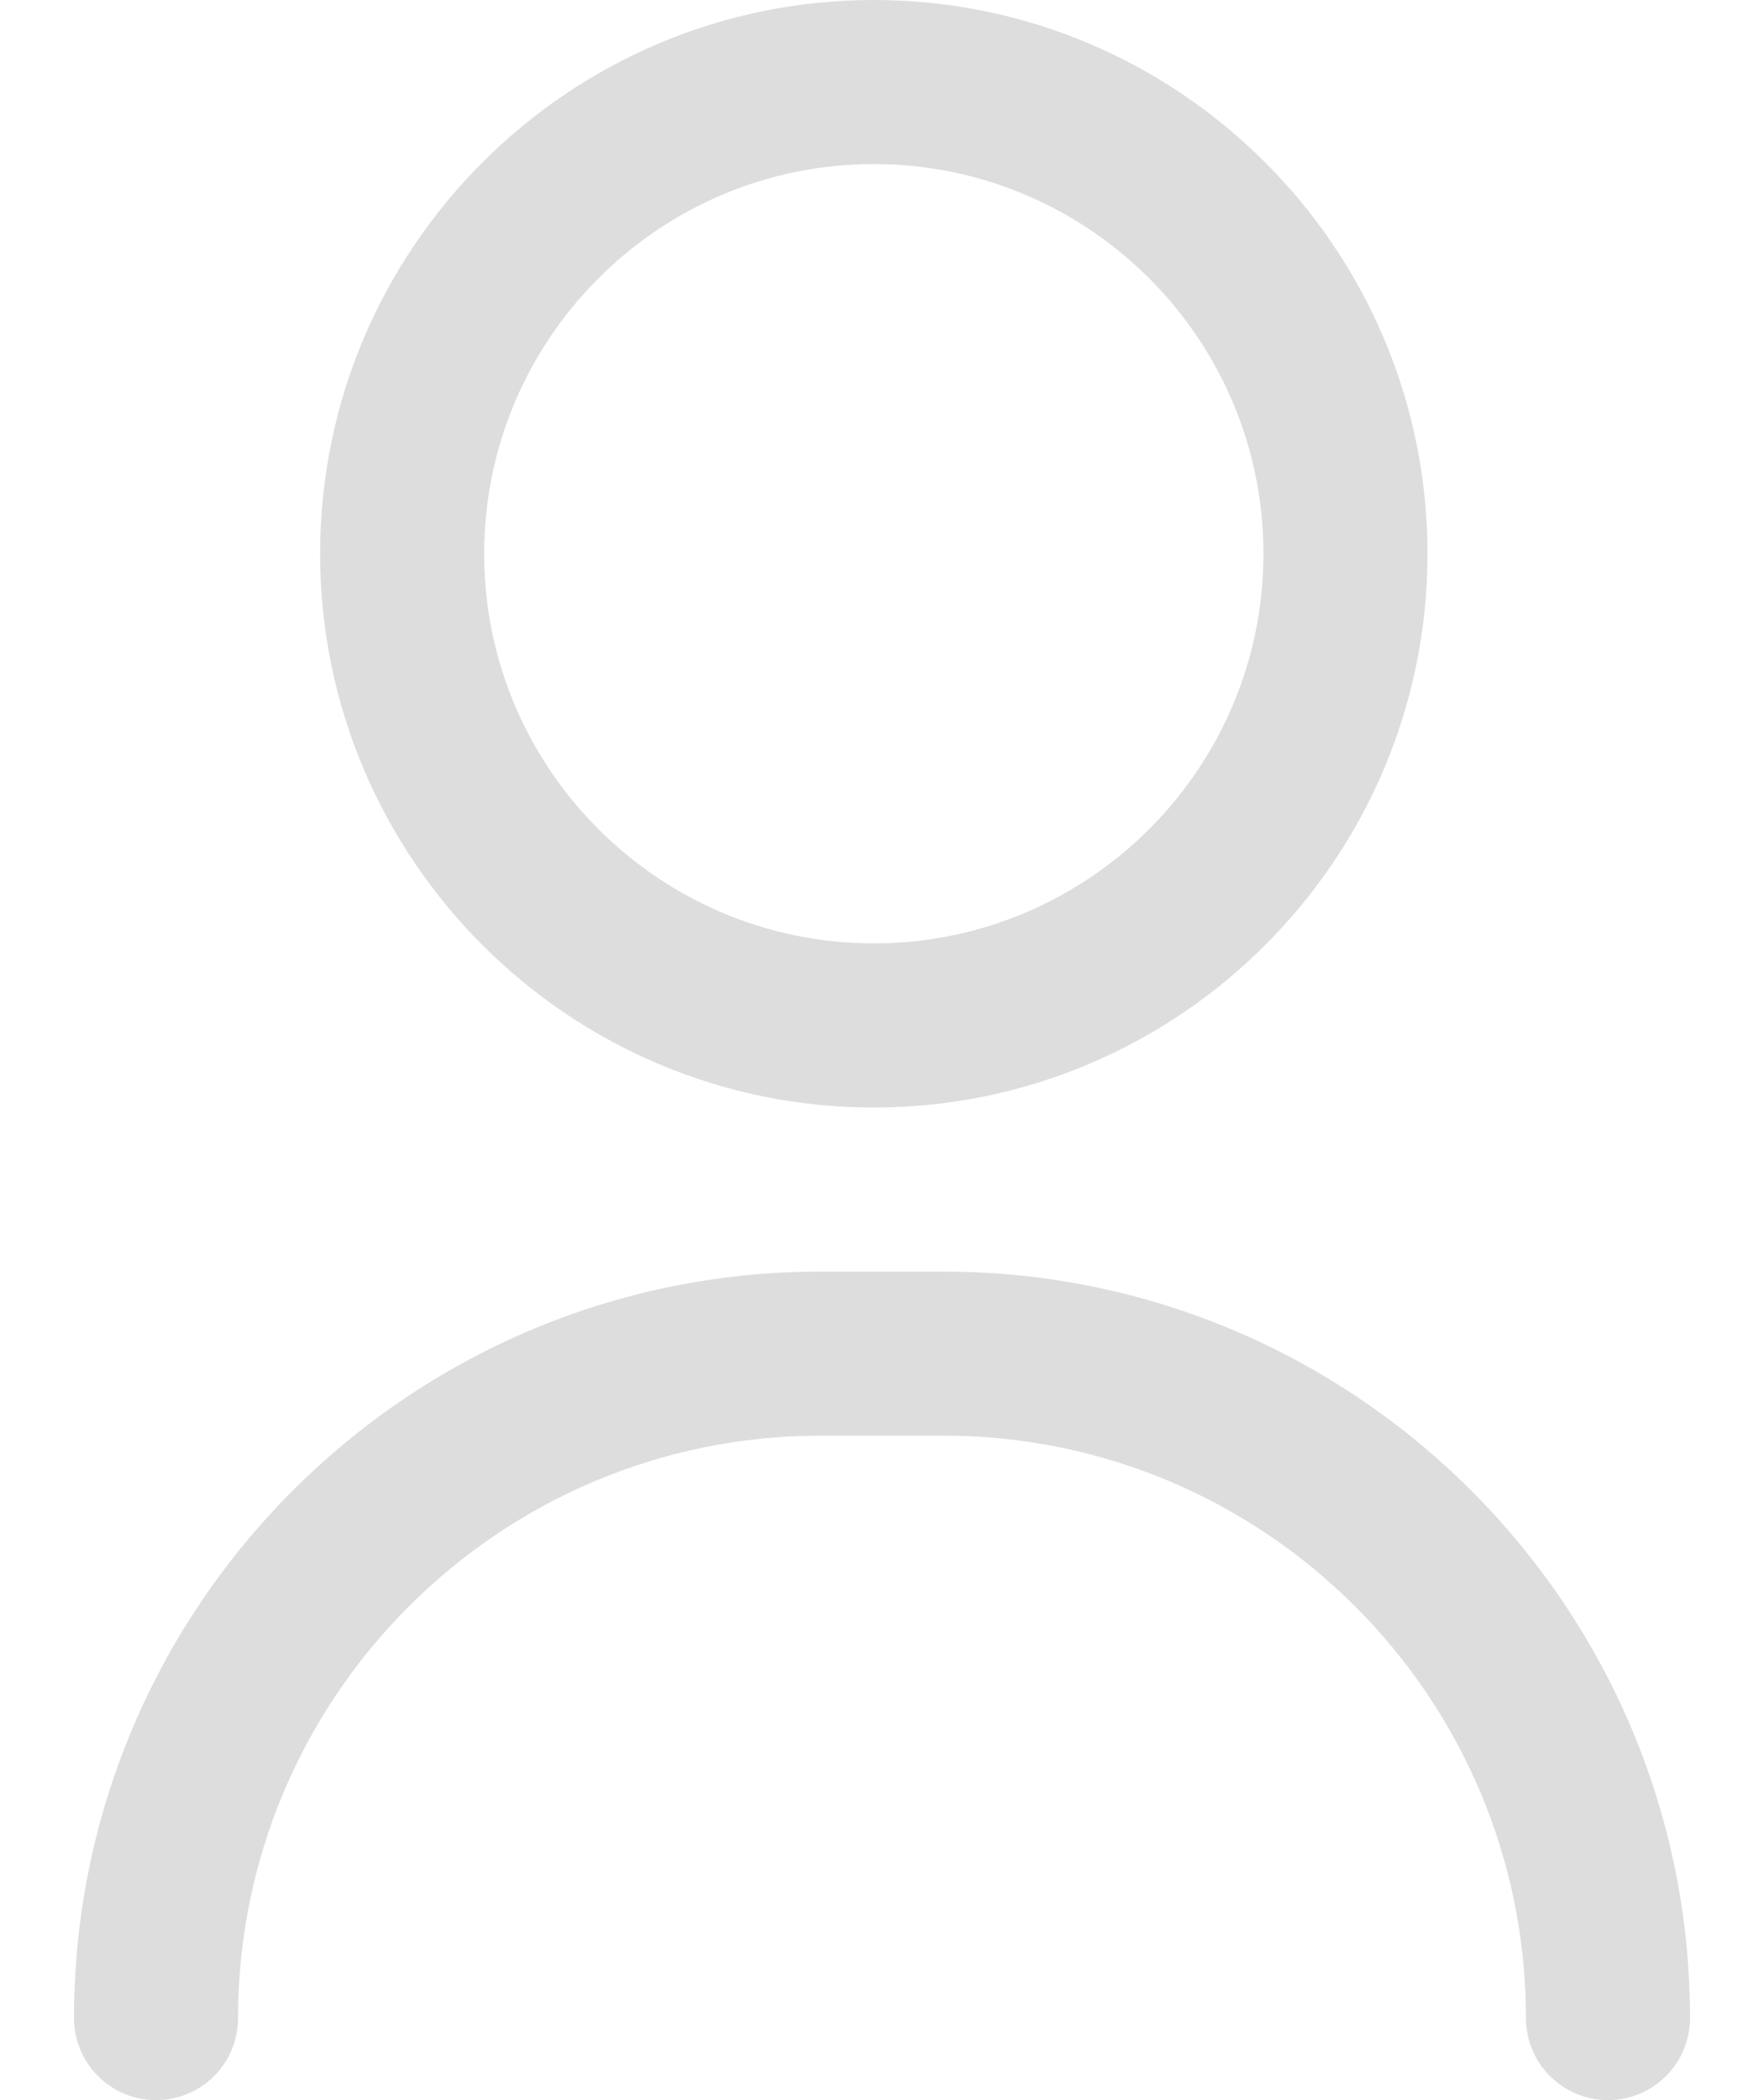 <svg width="21" height="25" viewBox="0 0 21 25" fill="none" xmlns="http://www.w3.org/2000/svg">
<path d="M19.143 25C18.603 25 18.166 24.563 18.166 24.023C18.166 20.2 15.056 17.09 11.232 17.09H9.768C5.944 17.09 2.834 20.2 2.834 24.023C2.834 24.563 2.397 25 1.857 25C1.318 25 0.881 24.563 0.881 24.023C0.881 19.123 4.867 15.137 9.768 15.137H11.232C16.133 15.137 20.119 19.123 20.119 24.023C20.119 24.563 19.682 25 19.143 25Z" fill="#DDDDDD"/>
<path d="M10.402 13.184C6.768 13.184 3.811 10.226 3.811 6.592C3.811 2.957 6.768 0 10.402 0C14.037 0 16.994 2.957 16.994 6.592C16.994 10.226 14.037 13.184 10.402 13.184ZM10.402 1.953C7.845 1.953 5.764 4.034 5.764 6.592C5.764 9.15 7.845 11.23 10.402 11.23C12.96 11.23 15.041 9.15 15.041 6.592C15.041 4.034 12.96 1.953 10.402 1.953Z" fill="#DDDDDD"/>
</svg>
